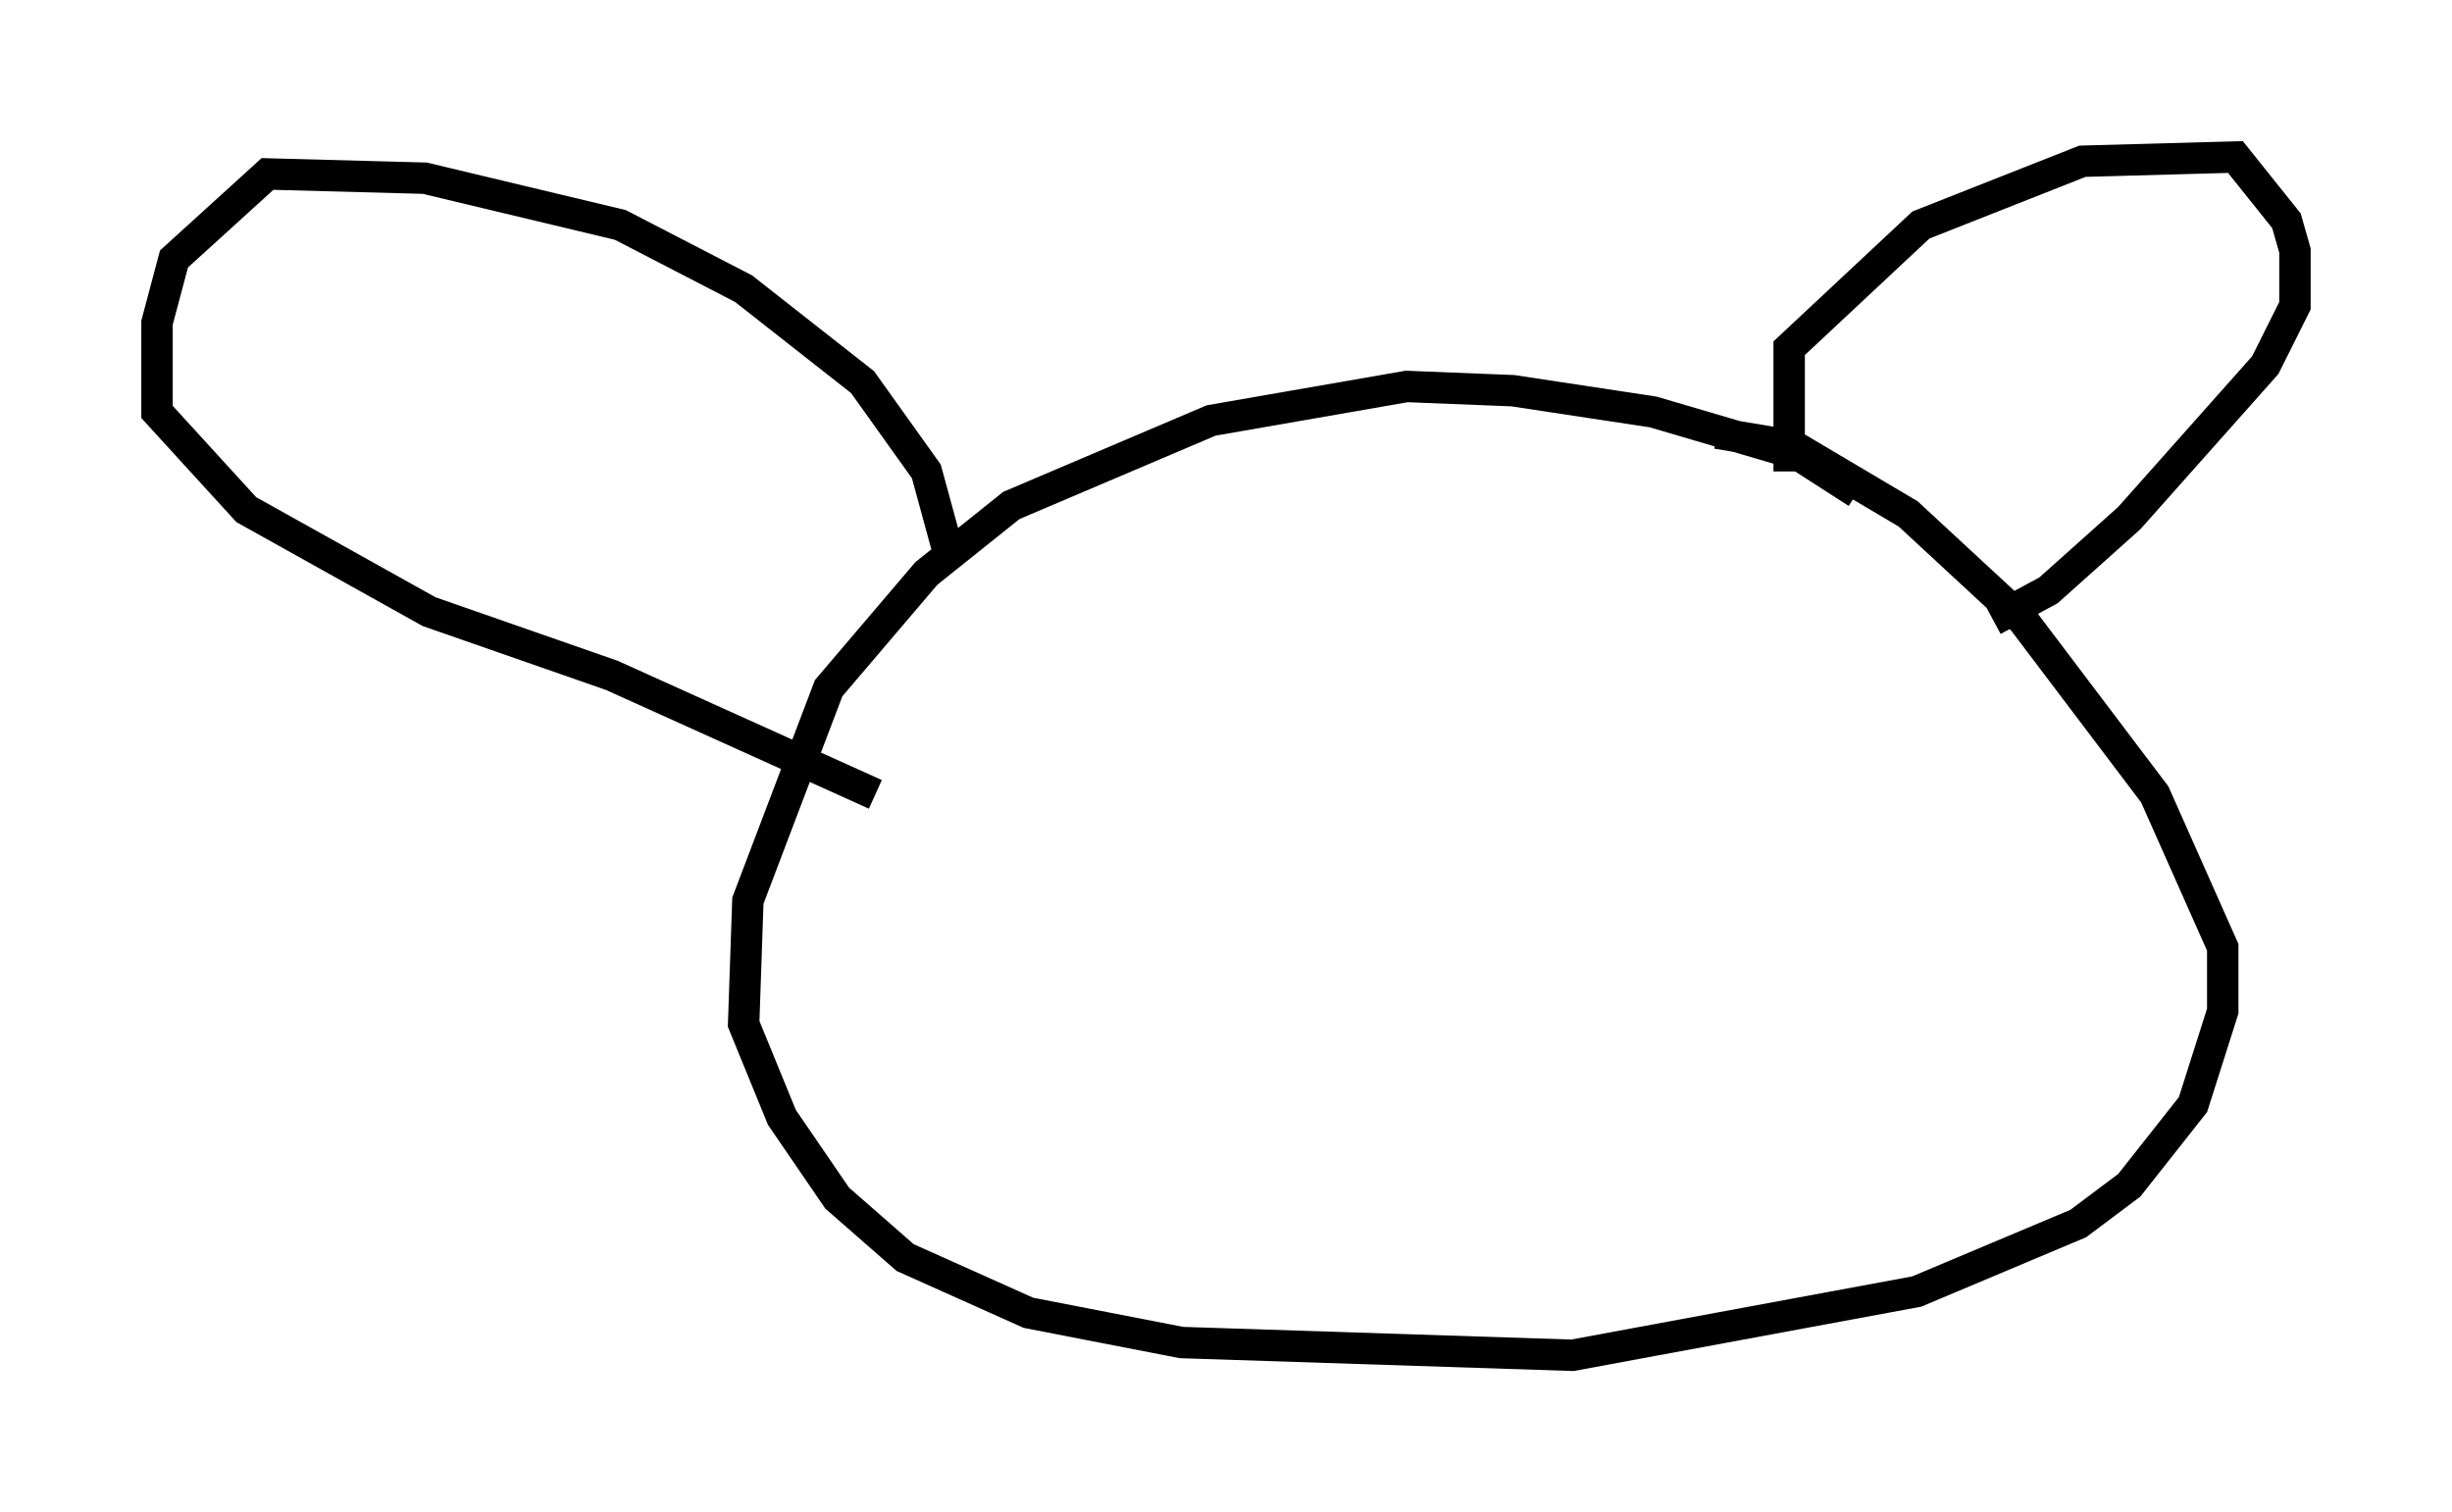 <?xml version="1.0" encoding="utf-8" ?>
<svg baseProfile="full" height="48.159" version="1.1" width="78.064" xmlns="http://www.w3.org/2000/svg" xmlns:ev="http://www.w3.org/2001/xml-events" xmlns:xlink="http://www.w3.org/1999/xlink"><defs /><rect fill="white" height="48.159" width="78.064" x="0" y="0" /><path d="M62.104, 18.667 m-2.977, -2.977 l-1.894, -1.218 -4.601, -1.353 l-4.465, -0.677 -3.383, -0.135 l-6.225, 1.083 -6.36, 2.706 l-2.706, 2.165 -3.112, 3.654 l-2.571, 6.766 -0.135, 3.924 l1.218, 2.977 1.759, 2.571 l2.165, 1.894 3.924, 1.759 l4.871, 0.947 12.449, 0.406 l10.961, -2.03 5.142, -2.165 l1.624, -1.218 2.03, -2.571 l0.947, -2.977 0.0, -2.03 l-2.165, -4.871 -4.195, -5.548 l-3.654, -3.383 -3.654, -2.165 l-2.436, -0.406 m2.3, 1.218 l0.0, -3.924 4.195, -3.924 l5.142, -2.03 4.871, -0.135 l1.624, 2.03 0.271, 0.947 l0.0, 1.759 -0.947, 1.894 l-4.33, 4.871 -2.571, 2.3 l-1.759, 0.947 m-33.153, -1.759 l-0.812, -2.977 -2.03, -2.842 l-3.789, -2.977 -3.924, -2.03 l-6.225, -1.488 -5.007, -0.135 l-2.977, 2.706 -0.541, 2.03 l0.0, 2.842 2.842, 3.112 l5.819, 3.248 5.819, 2.03 l8.39, 3.789 " fill="none" stroke="black" stroke-width="1" /></svg>